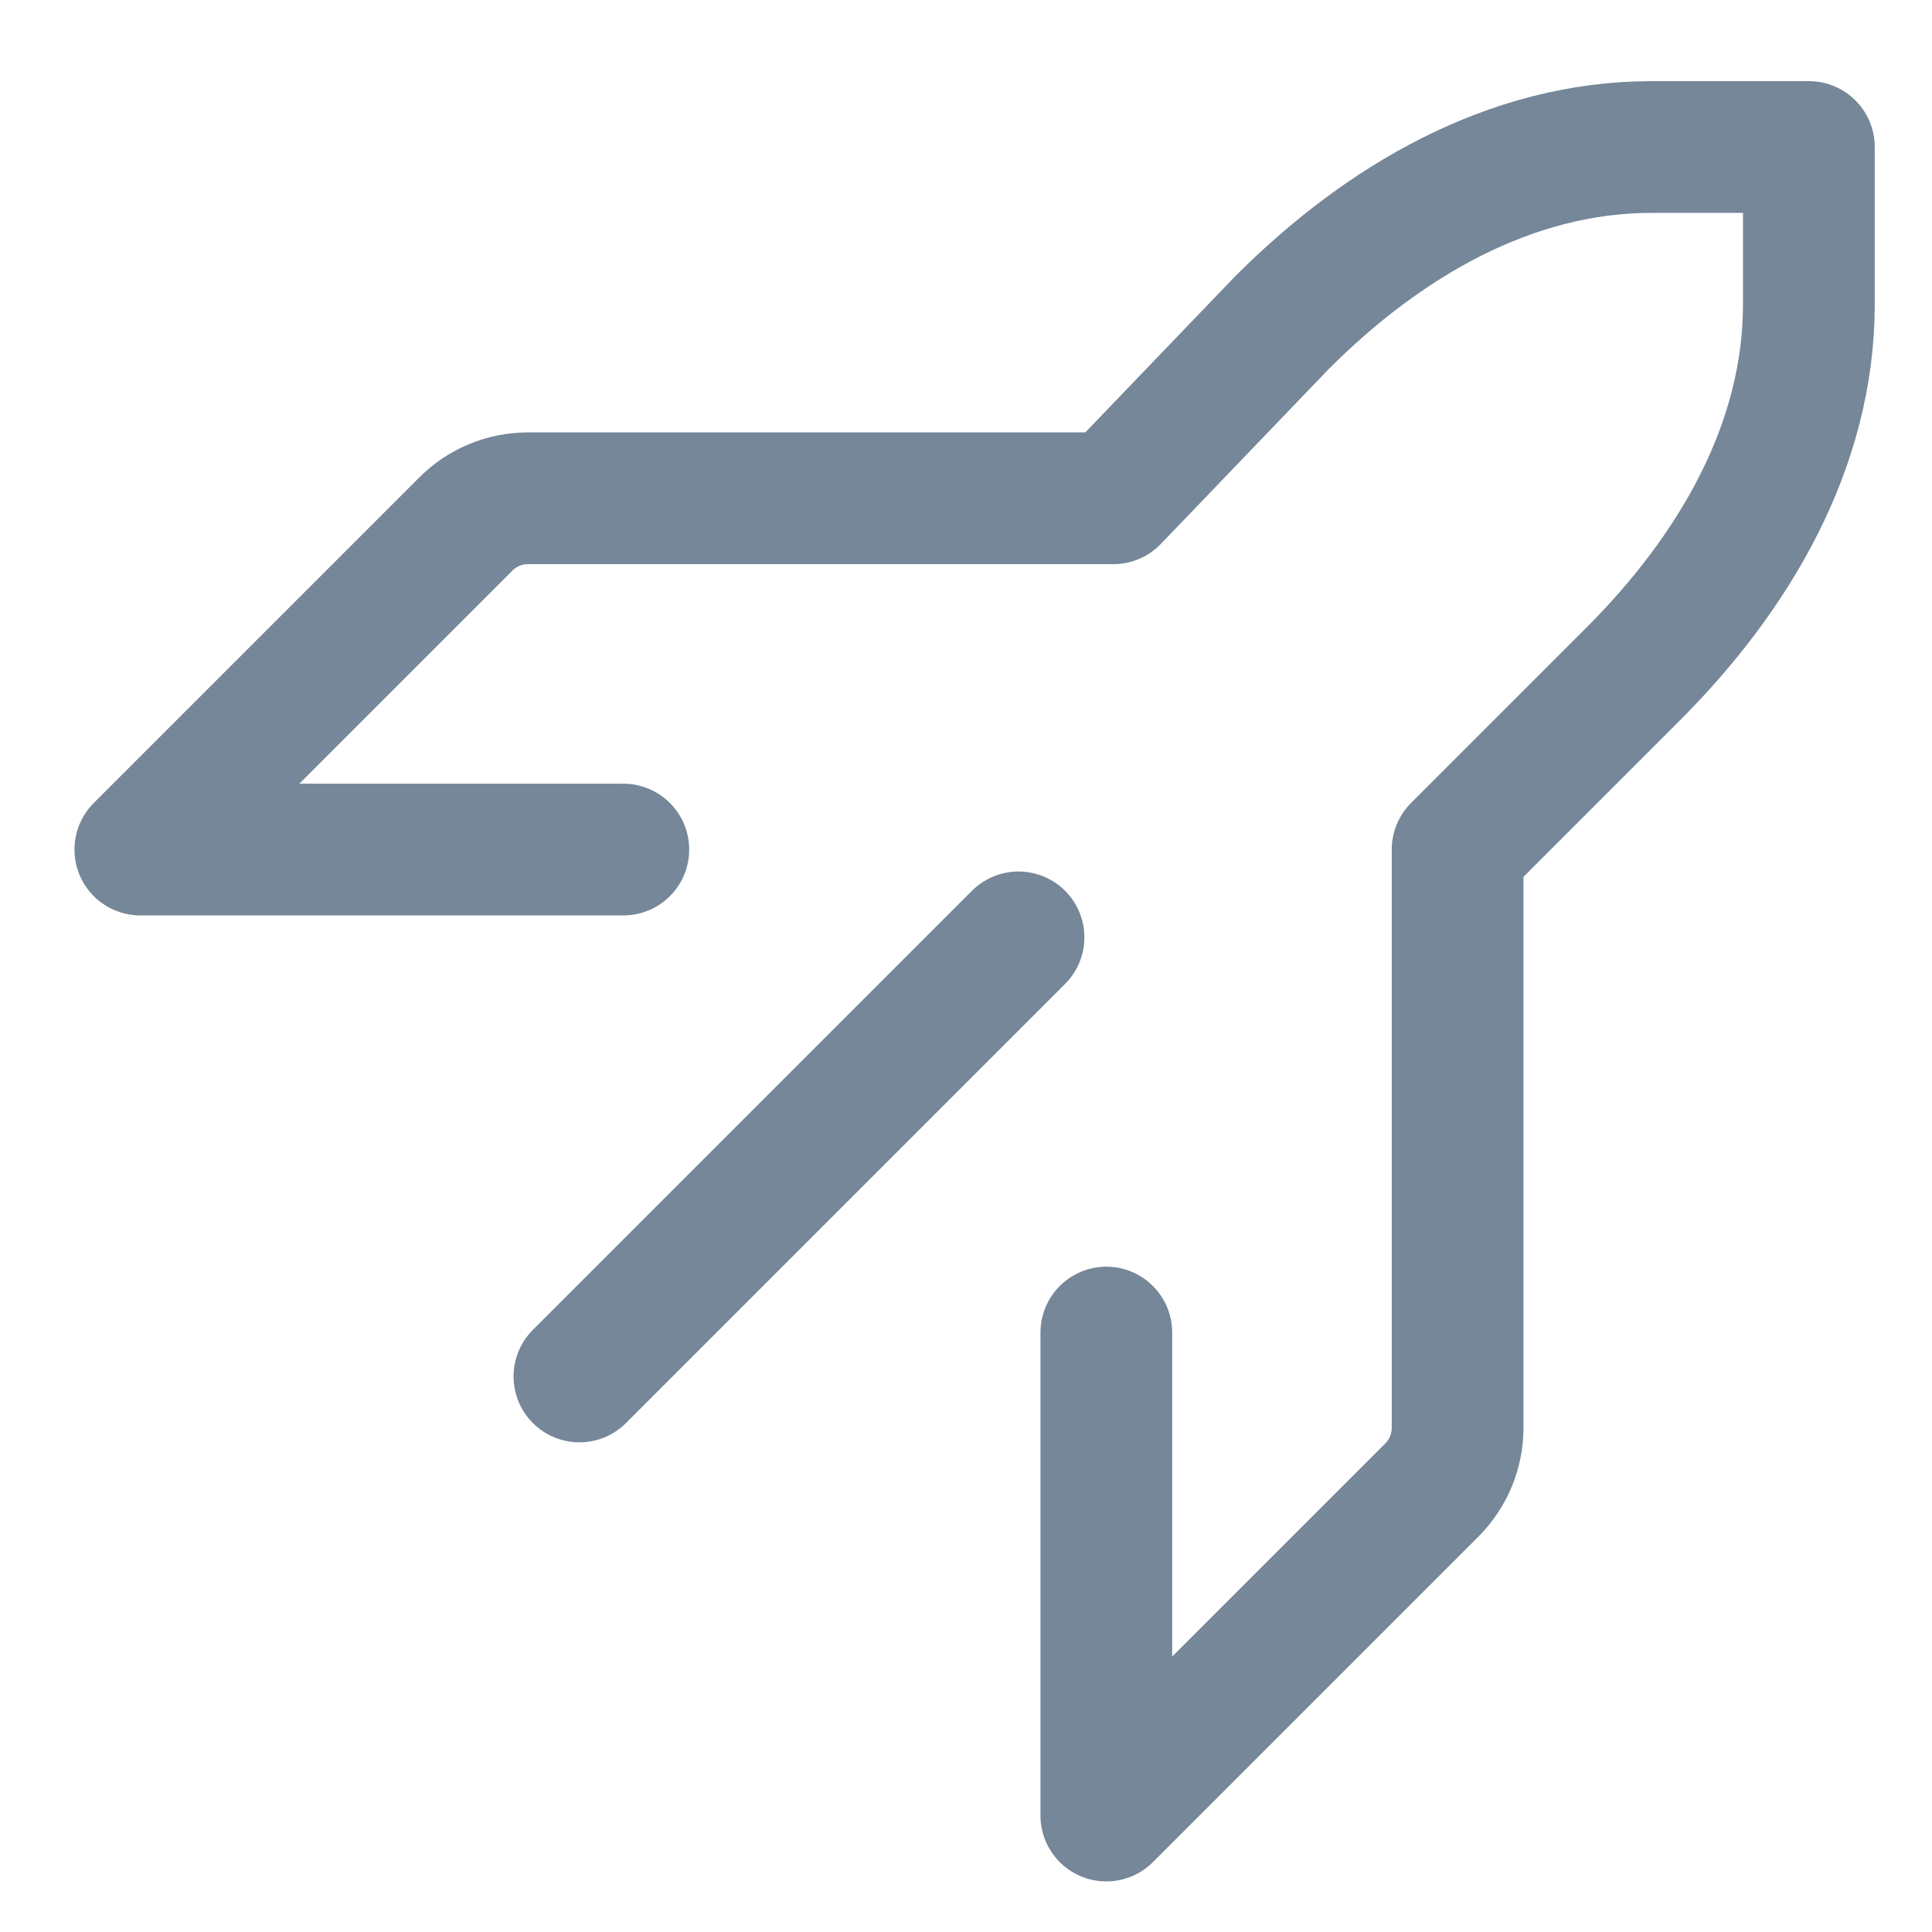 <svg width="22" height="22" viewBox="0 0 22 22" fill="none" xmlns="http://www.w3.org/2000/svg">
<path d="M12.598 15.174V20.674L16.305 16.967C16.492 16.779 16.598 16.525 16.598 16.26V9.674L18.598 7.674C19.743 6.528 20.598 5.084 20.598 3.463V1.674H18.808C17.188 1.674 15.743 2.528 14.598 3.674L12.678 5.674H6.012C5.747 5.674 5.492 5.779 5.305 5.967L1.598 9.674H7.098M11.598 10.674L6.598 15.674" stroke="#758798" stroke-width="1.5" stroke-linecap="round" stroke-linejoin="round"/>
</svg>
